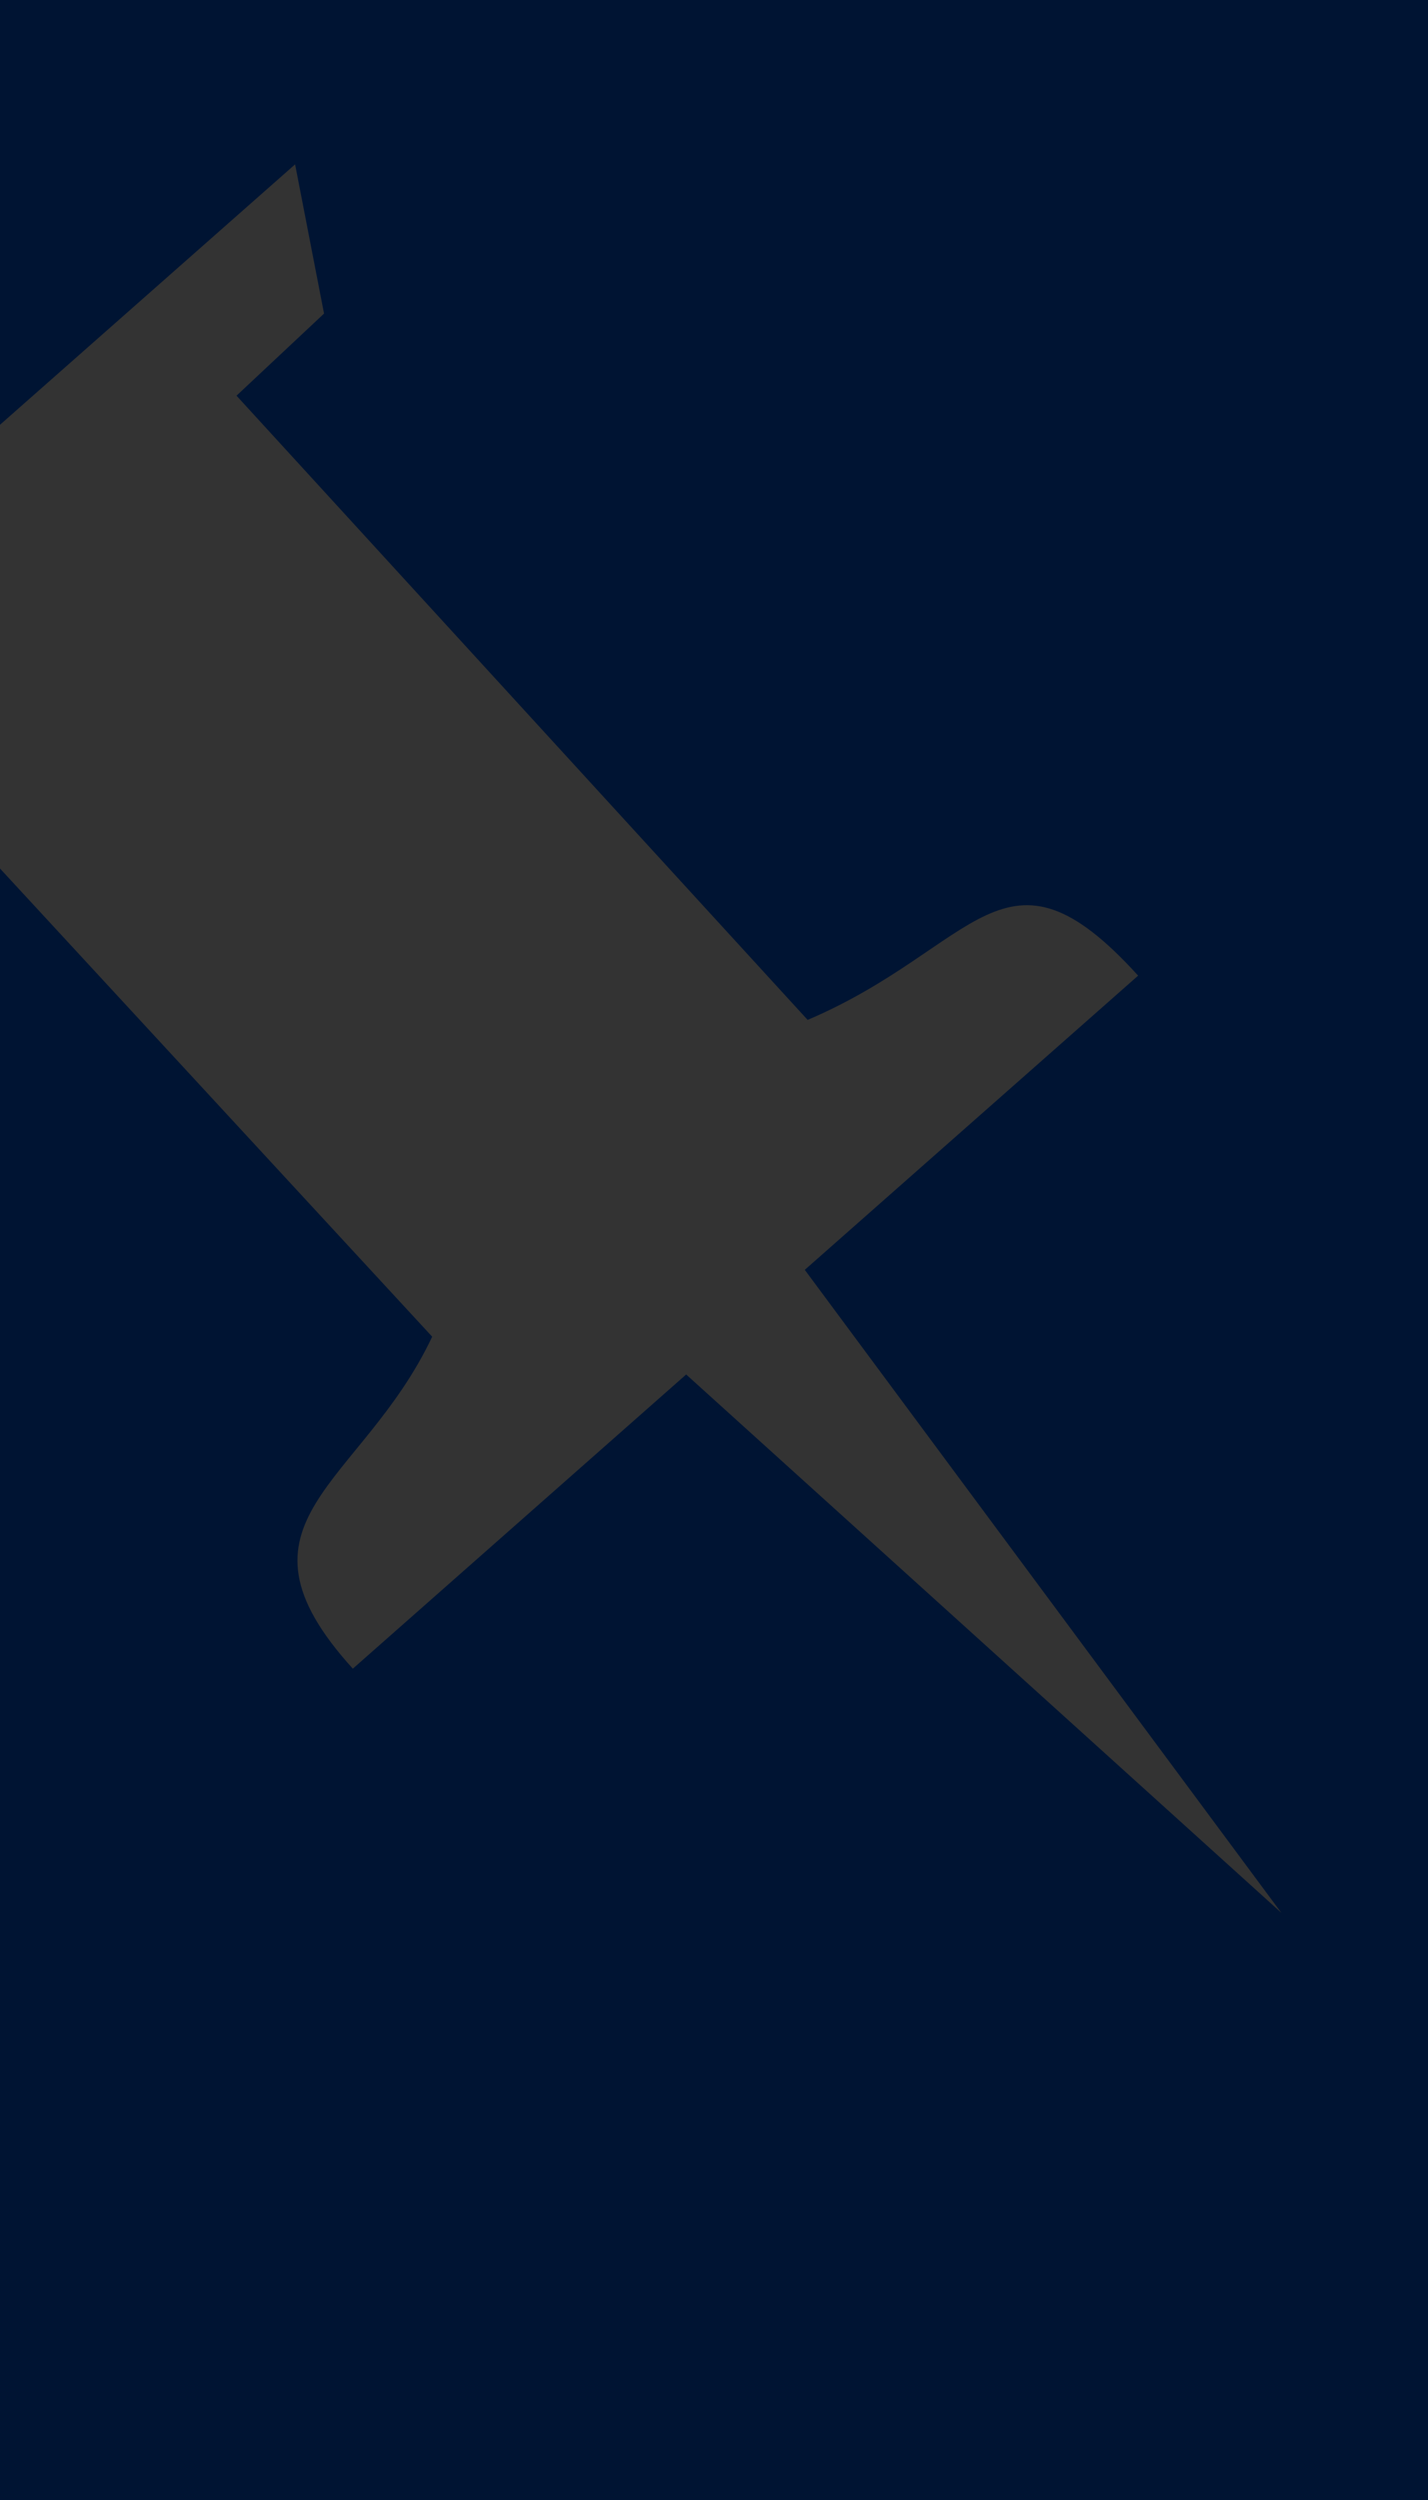 <svg xmlns="http://www.w3.org/2000/svg" xmlns:svg="http://www.w3.org/2000/svg" id="svg2" width="500" height="875" version="1.1" viewBox="0 0 500 875" xml:space="preserve"><defs id="defs6"><clipPath id="clipPath3352" clipPathUnits="userSpaceOnUse"><rect style="opacity:1;fill:#000;fill-opacity:.733;stroke:none;stroke-width:3.217;stroke-miterlimit:4;stroke-dasharray:none;stroke-opacity:1" id="rect3354" width="500" height="875" x="0" y="0"/></clipPath></defs><path style="opacity:1;fill:#06f;fill-opacity:1;fill-rule:evenodd;stroke:none" id="path26" d="m -0.186,0 0,148.84 L 103.326,57.527 113.461,109.752 82.81,138.492 282.788,356.967 c 59.497,-25.346 68.768,-67.25 115.716,-15.49 L 281.786,444.445 448.65,669.488 240.255,481.068 123.538,584.037 C 76.561,532.278 126.618,520.154 151.329,467.846 L -0.186,303.779 -0.186,875 500,875 500,0 -0.186,0 Z m 0,303.779 0,-154.939 L -130,263.357 l 43.256,17.93 39.702,-28.248 46.856,50.74 z" clip-path="url(#clipPath3352)"/><rect style="opacity:1;fill:#000;fill-opacity:.8;stroke:none;stroke-width:3.217;stroke-miterlimit:4;stroke-dasharray:none;stroke-opacity:1" id="rect4139" width="500" height="875" x="0" y="0"/></svg>